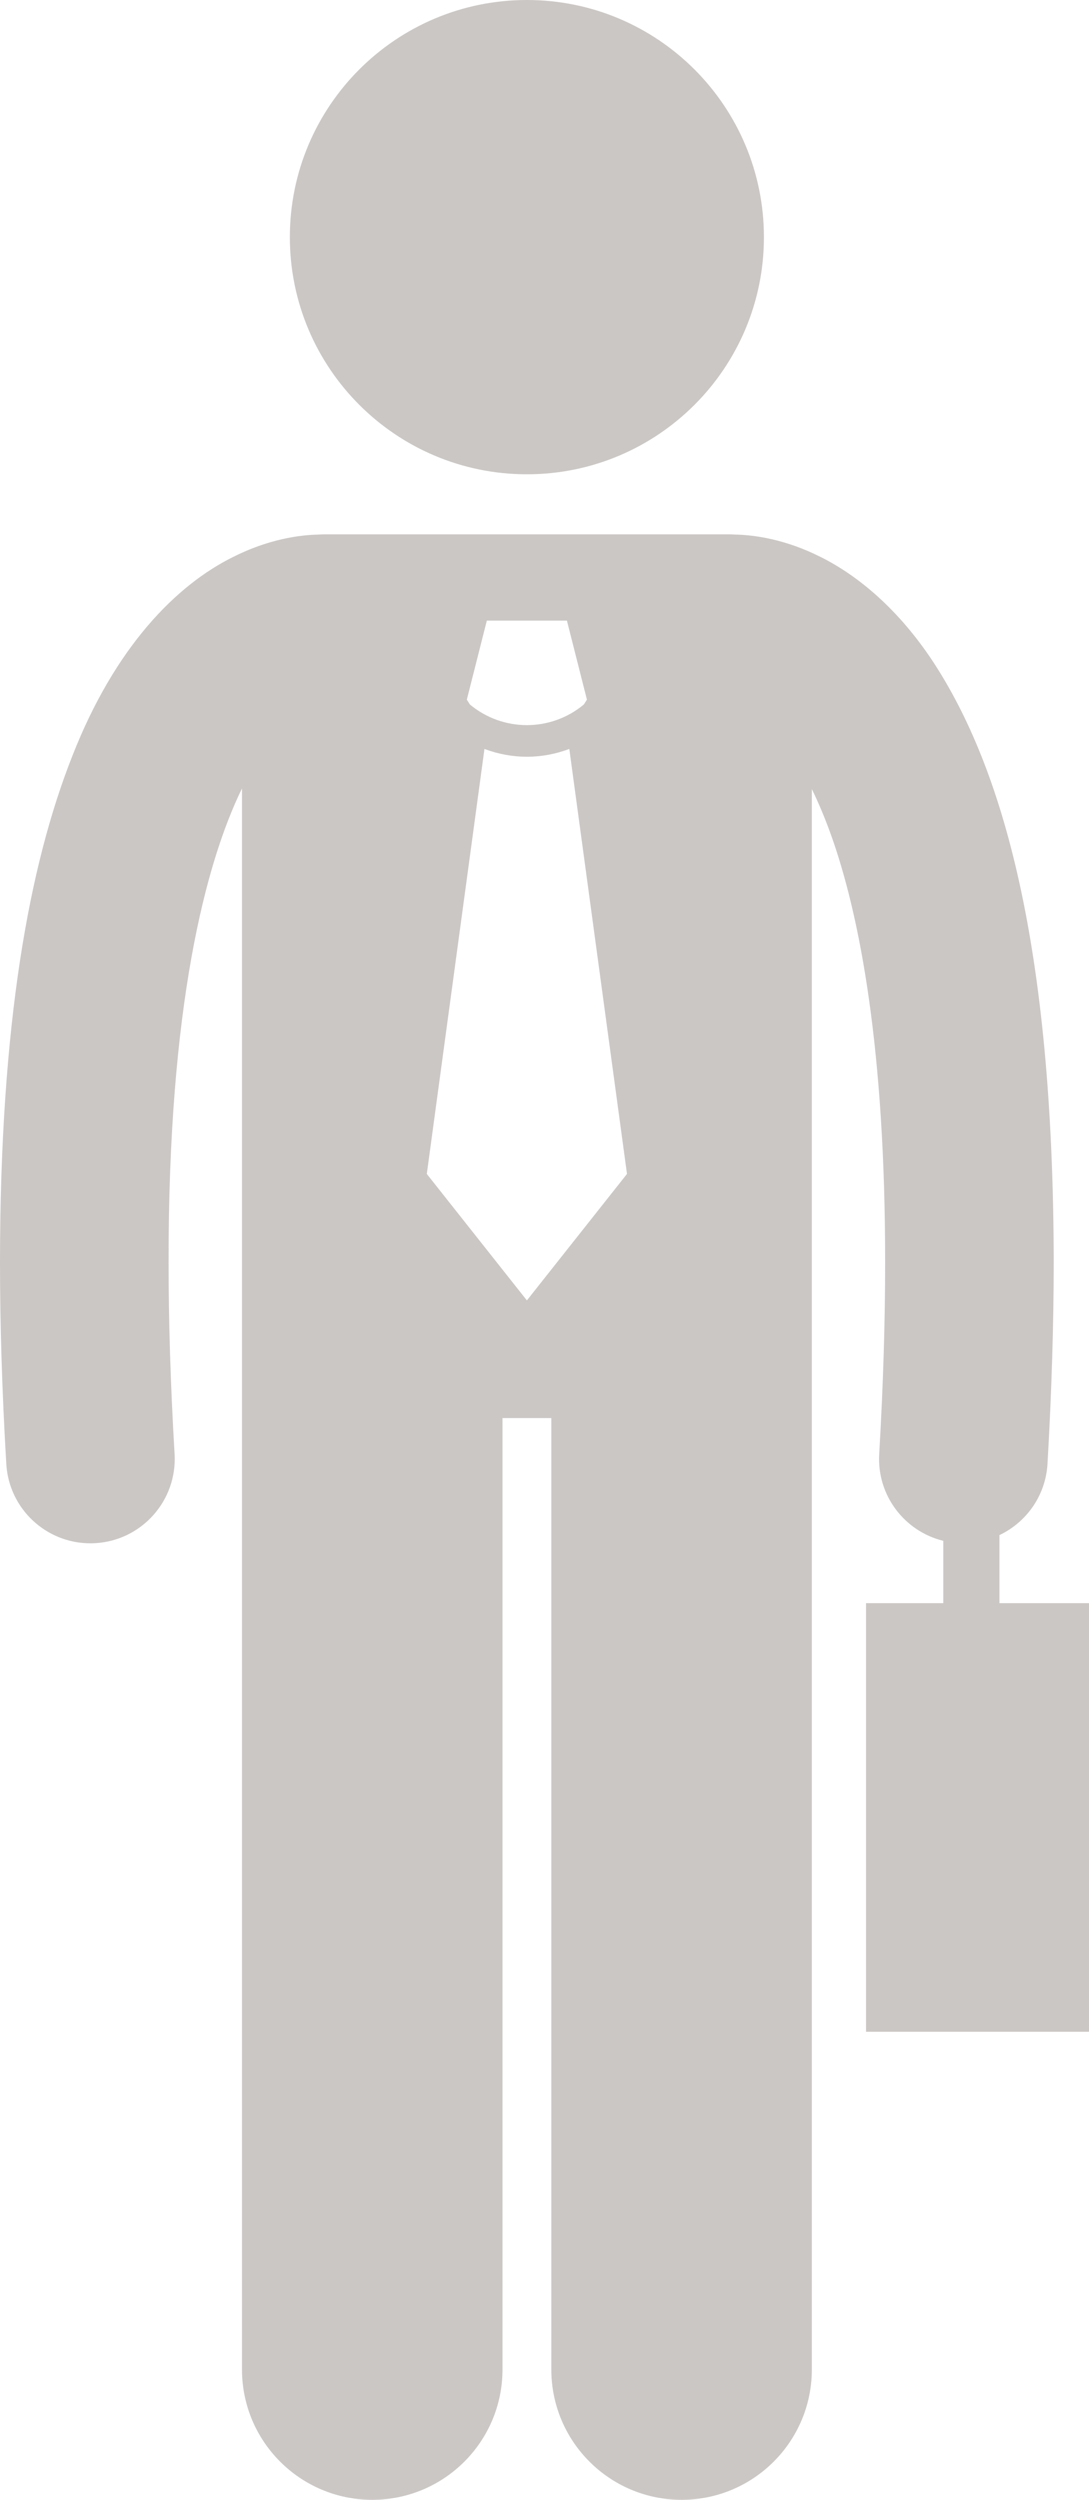 <svg width="176" height="404" viewBox="0 0 176 404" fill="none" xmlns="http://www.w3.org/2000/svg">
<g clip-path="url(#clip0_685_110)">
<path d="M176 328.355V259.086H161.526V248.089C165.869 246.023 168.989 241.726 169.292 236.582C169.974 224.768 170.293 213.926 170.298 203.949C170.225 152.538 162.021 124.087 150.825 106.979C145.232 98.486 138.69 93.039 132.642 90.021C126.896 87.122 121.841 86.442 118.764 86.391C118.524 86.377 118.289 86.355 118.046 86.355H52.264C52.011 86.355 51.76 86.379 51.51 86.393C48.428 86.445 43.385 87.13 37.654 90.021C28.495 94.565 18.622 104.501 11.712 122.115C4.718 139.79 0.024 165.355 0 203.951C0.003 213.926 0.322 224.774 1.018 236.587C1.442 243.829 7.444 249.415 14.607 249.415C14.874 249.415 15.143 249.406 15.416 249.391C22.924 248.946 28.654 242.501 28.216 234.989C27.549 223.659 27.246 213.343 27.249 203.949C27.188 162.686 33.203 139.513 39.11 127.422V382.938C39.11 394.572 48.537 403.997 60.159 403.997C71.785 403.997 81.212 394.572 81.212 382.938V229.177H89.104V382.938C89.104 394.572 98.532 403.997 110.154 403.997C121.779 403.997 131.207 394.572 131.207 382.938V127.519C132.215 129.589 133.23 131.962 134.233 134.728C139.034 148.038 143.068 169.871 143.052 203.949C143.057 213.345 142.754 223.662 142.094 234.994C141.704 241.665 146.183 247.483 152.449 249.014V259.086H139.964V328.355H176ZM78.682 100.295H85.154H91.622L94.857 113.07L94.365 113.847C91.701 116.071 88.435 117.185 85.151 117.189C81.868 117.185 78.607 116.073 75.945 113.854L75.447 113.07L78.682 100.295ZM85.154 210.16L68.979 189.72L78.296 121.04C80.504 121.868 82.828 122.301 85.151 122.299H85.154C85.154 122.299 85.161 122.299 85.164 122.299C87.485 122.299 89.806 121.866 92.011 121.038L101.331 189.72L85.154 210.16Z" fill="#CBC7C5"/>
<path d="M85.154 76.65C106.312 76.65 123.463 59.491 123.463 38.325C123.463 17.159 106.312 0 85.154 0C63.996 0 46.845 17.159 46.845 38.325C46.845 59.491 63.996 76.65 85.154 76.65Z" fill="#CBC7C5"/>
</g>
<defs>
<clipPath id="clip0_685_110">
<rect width="176" height="404" fill="white"/>
</clipPath>
</defs>
</svg>
